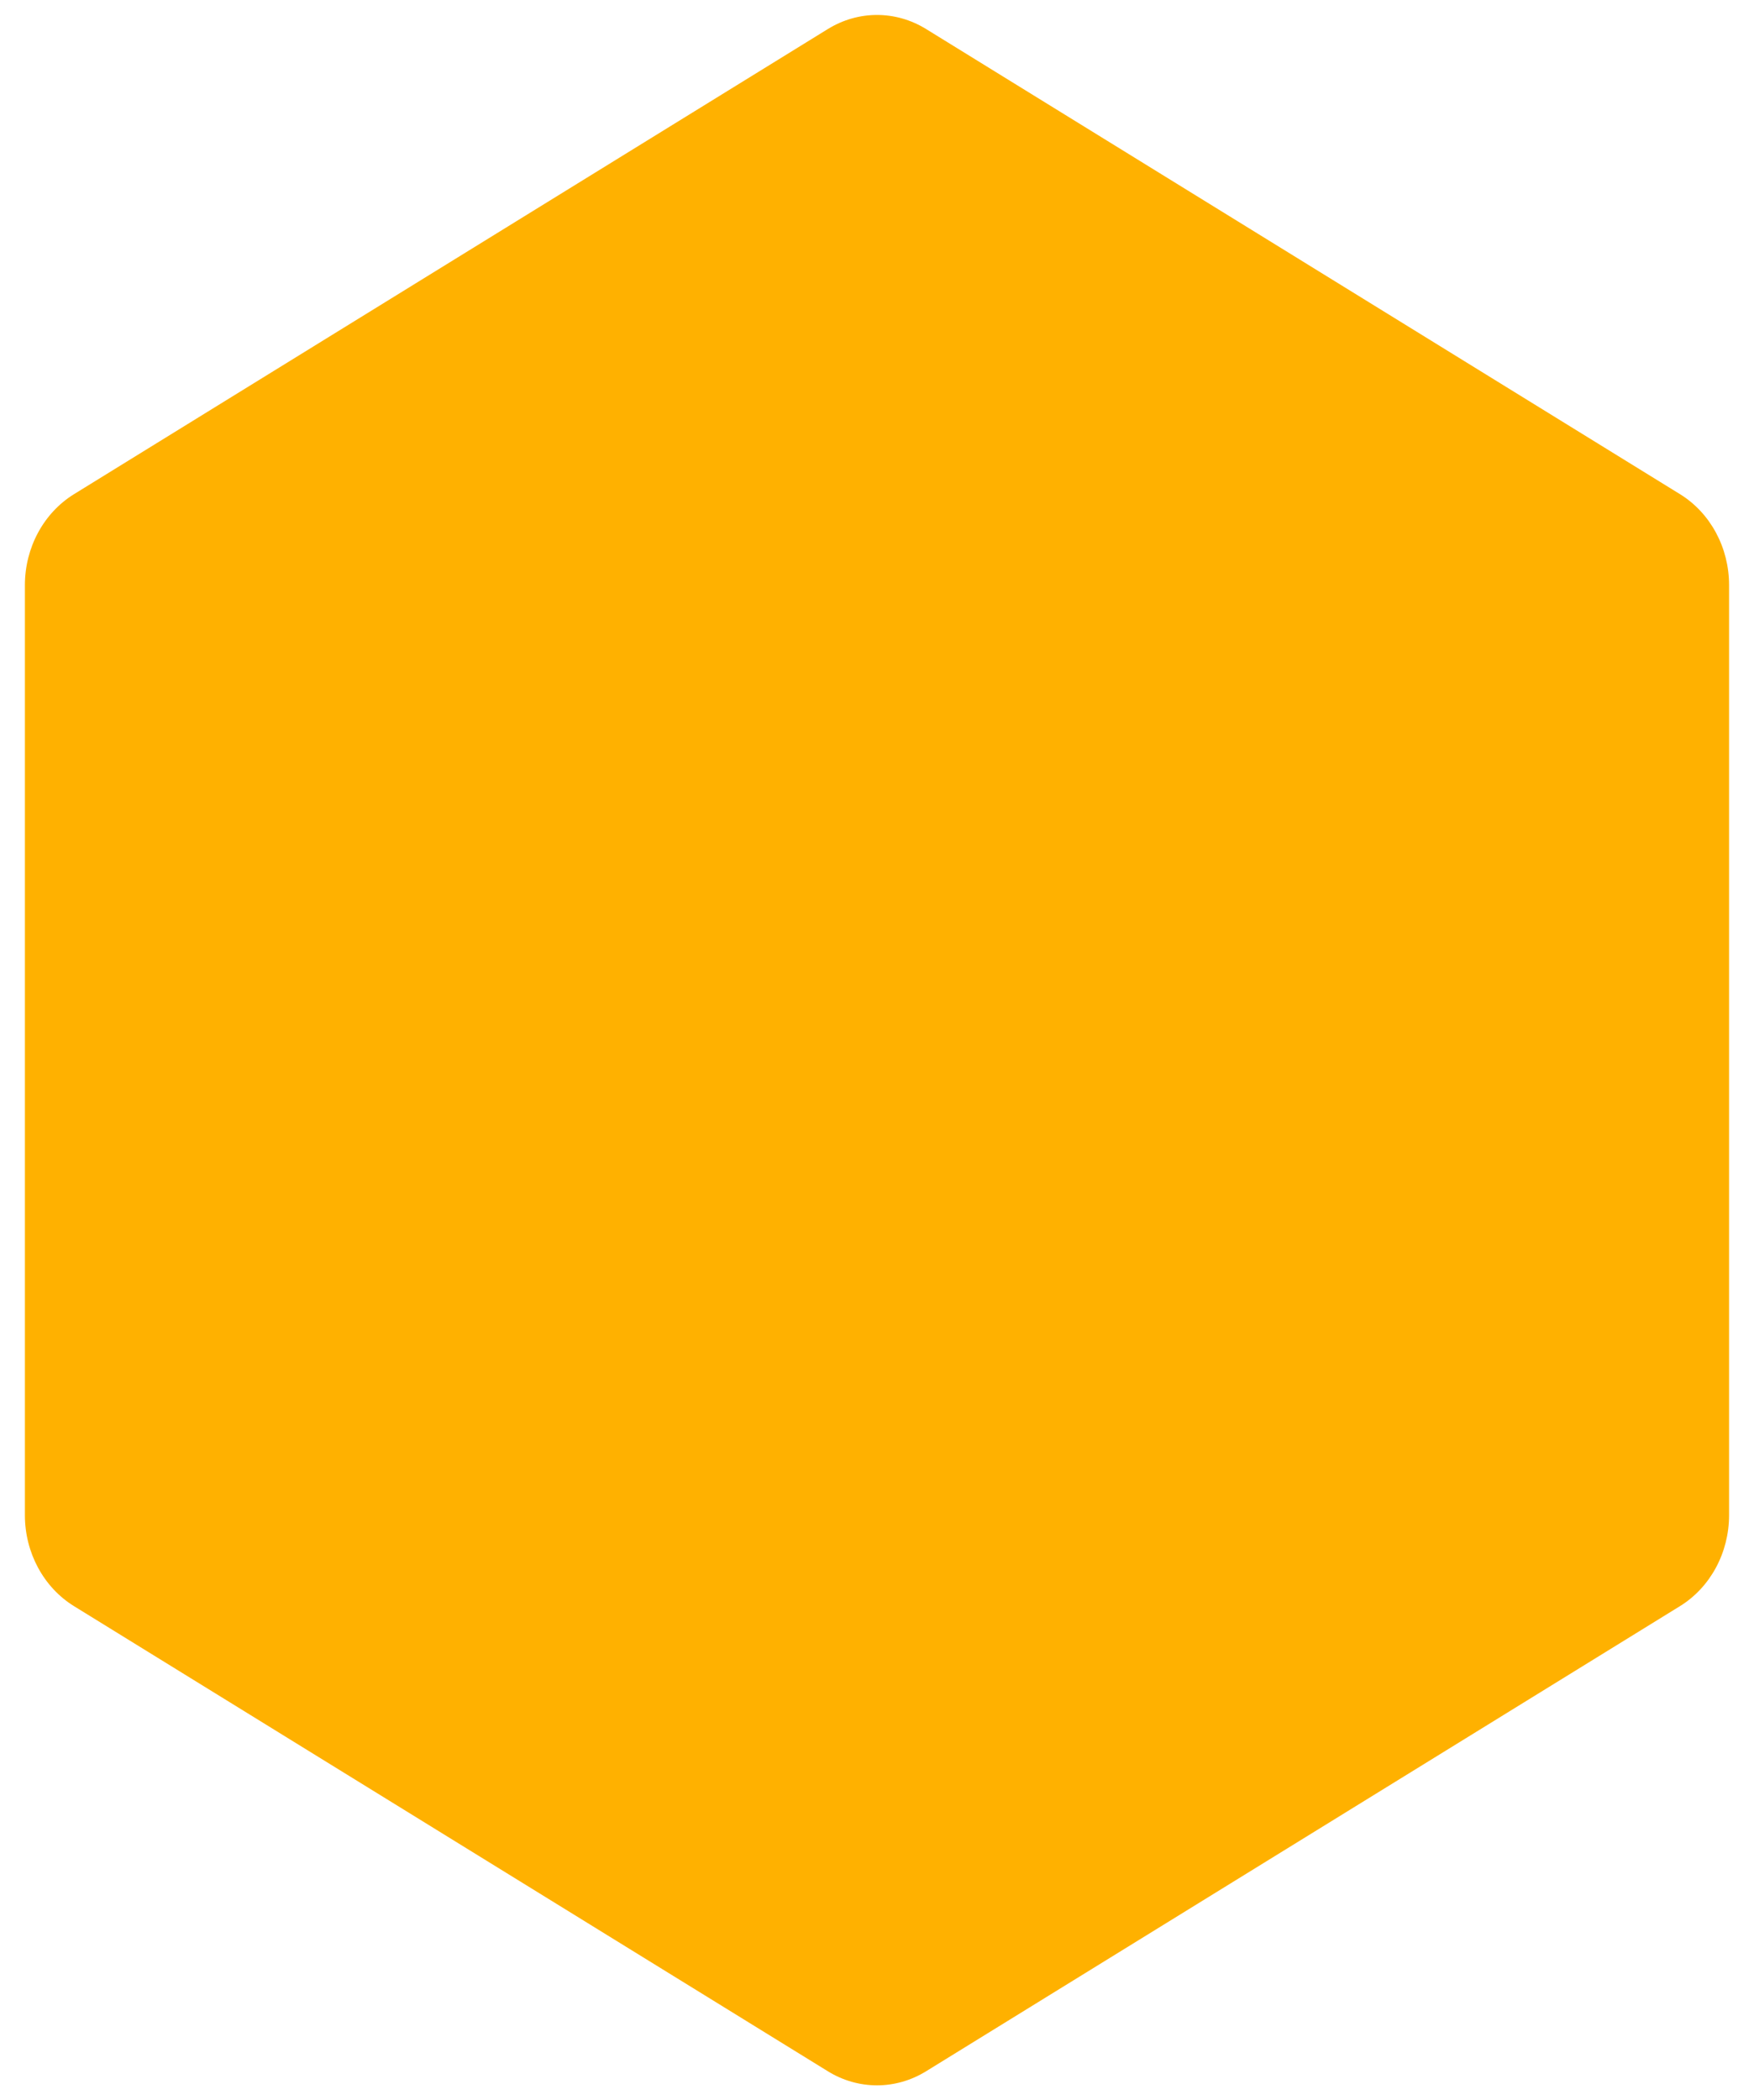 <?xml version="1.0" encoding="UTF-8" standalone="no"?><svg width='66' height='79' viewBox='0 0 66 79' fill='none' xmlns='http://www.w3.org/2000/svg'>
<path fill-rule='evenodd' clip-rule='evenodd' d='M31.149 1.093C32.295 0.386 33.705 0.386 34.849 1.093C40.511 4.584 57.548 15.094 63.211 18.585C64.357 19.29 65.062 20.595 65.062 22.008C65.062 28.991 65.062 50.008 65.062 56.99C65.062 58.403 64.357 59.709 63.211 60.415C57.55 63.906 40.513 74.416 34.849 77.907C33.704 78.614 32.293 78.614 31.149 77.907C25.487 74.416 8.45 63.906 2.787 60.415C1.643 59.709 0.937 58.405 0.937 56.992C0.937 50.009 0.937 28.992 0.937 22.01C0.937 20.597 1.643 19.291 2.789 18.585C8.449 15.094 25.489 4.584 31.149 1.093V1.093Z' fill='#FFB100'/>
</svg>
